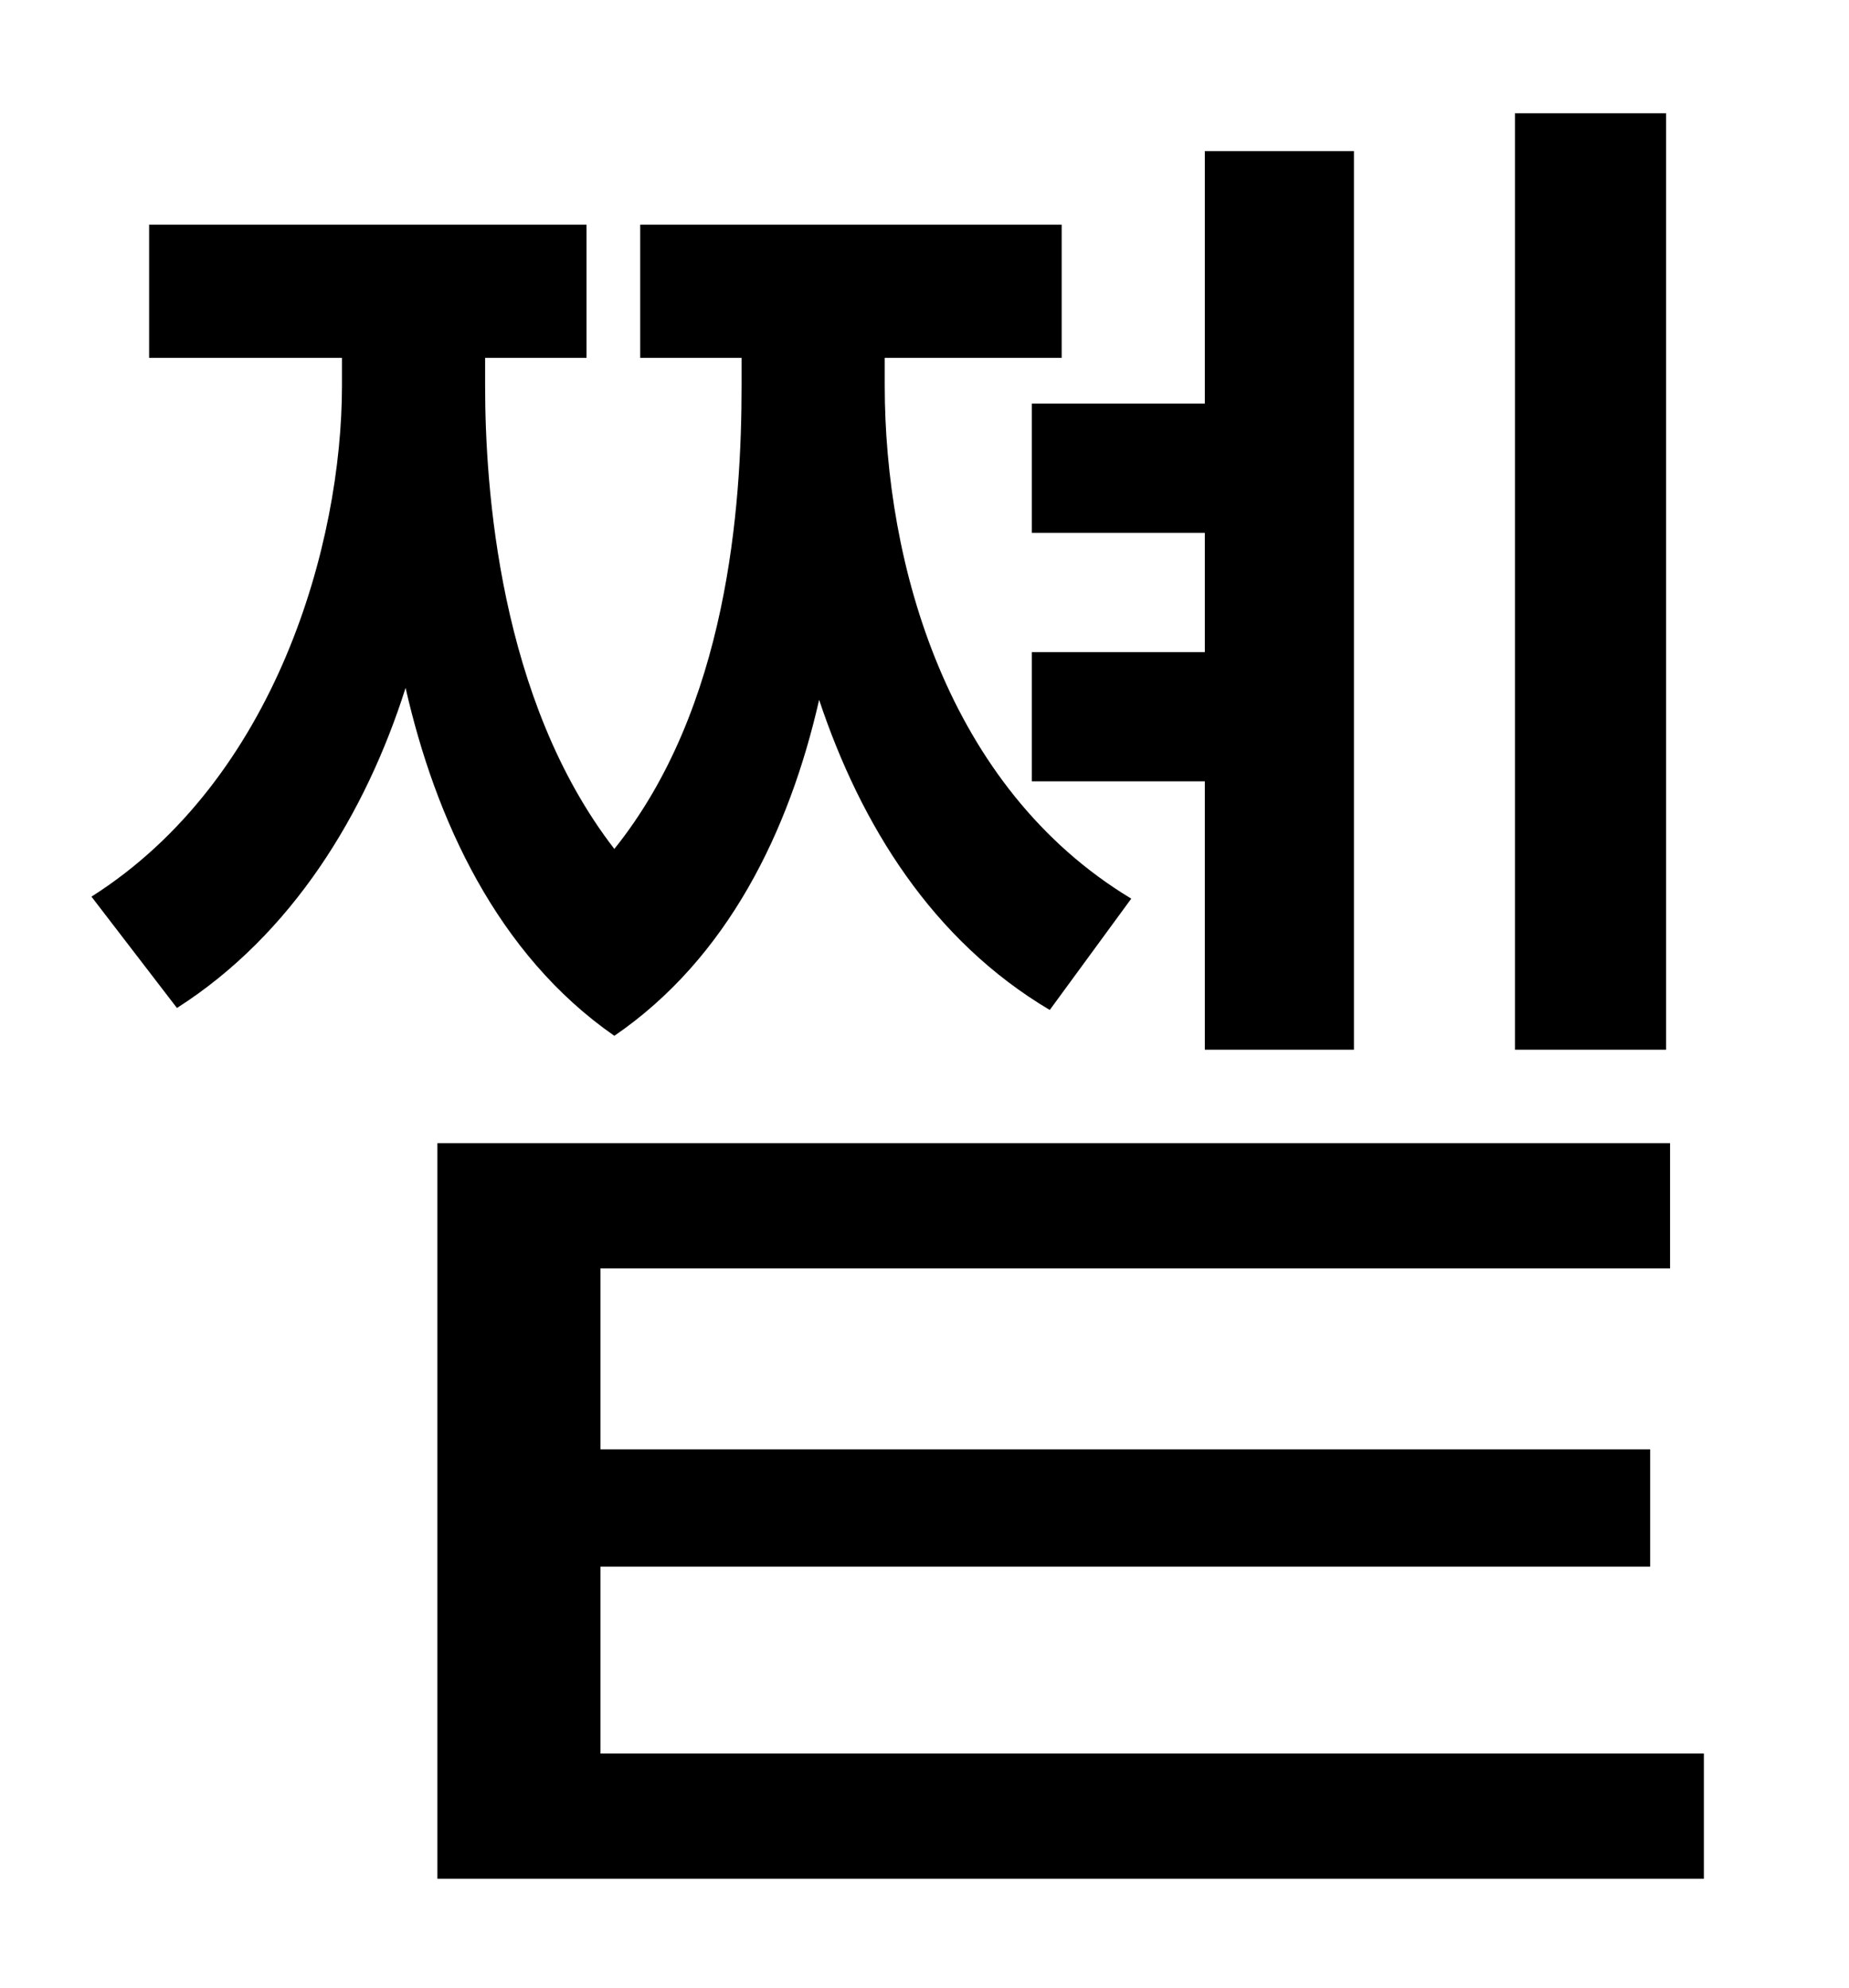 <?xml version="1.0" standalone="no"?>
<!DOCTYPE svg PUBLIC "-//W3C//DTD SVG 1.1//EN" "http://www.w3.org/Graphics/SVG/1.1/DTD/svg11.dtd" >
<svg xmlns="http://www.w3.org/2000/svg" xmlns:xlink="http://www.w3.org/1999/xlink" version="1.1" viewBox="-10 0 930 1000">
   <path fill="currentColor"
d="M828 57v471h-76v-471h76zM509 203h87v-127h75v452h-75v-135h-87v-65h87v-60h-87v-65zM559 452l-41 56c-59 -35 -95 -93 -116 -156c-15 66 -46 130 -103 169c-59 -41 -90 -109 -105 -175c-20 63 -57 124 -115 161l-43 -56c93 -59 126 -178 126 -257v-14h-97v-67h220v67
h-51v14c0 51 7 158 65 233c57 -71 64 -172 64 -233v-14h-51v-67h212v67h-89v14c0 89 31 202 124 258zM292 882h555v63h-637v-370h620v63h-538v91h528v59h-528v94z" />
</svg>
